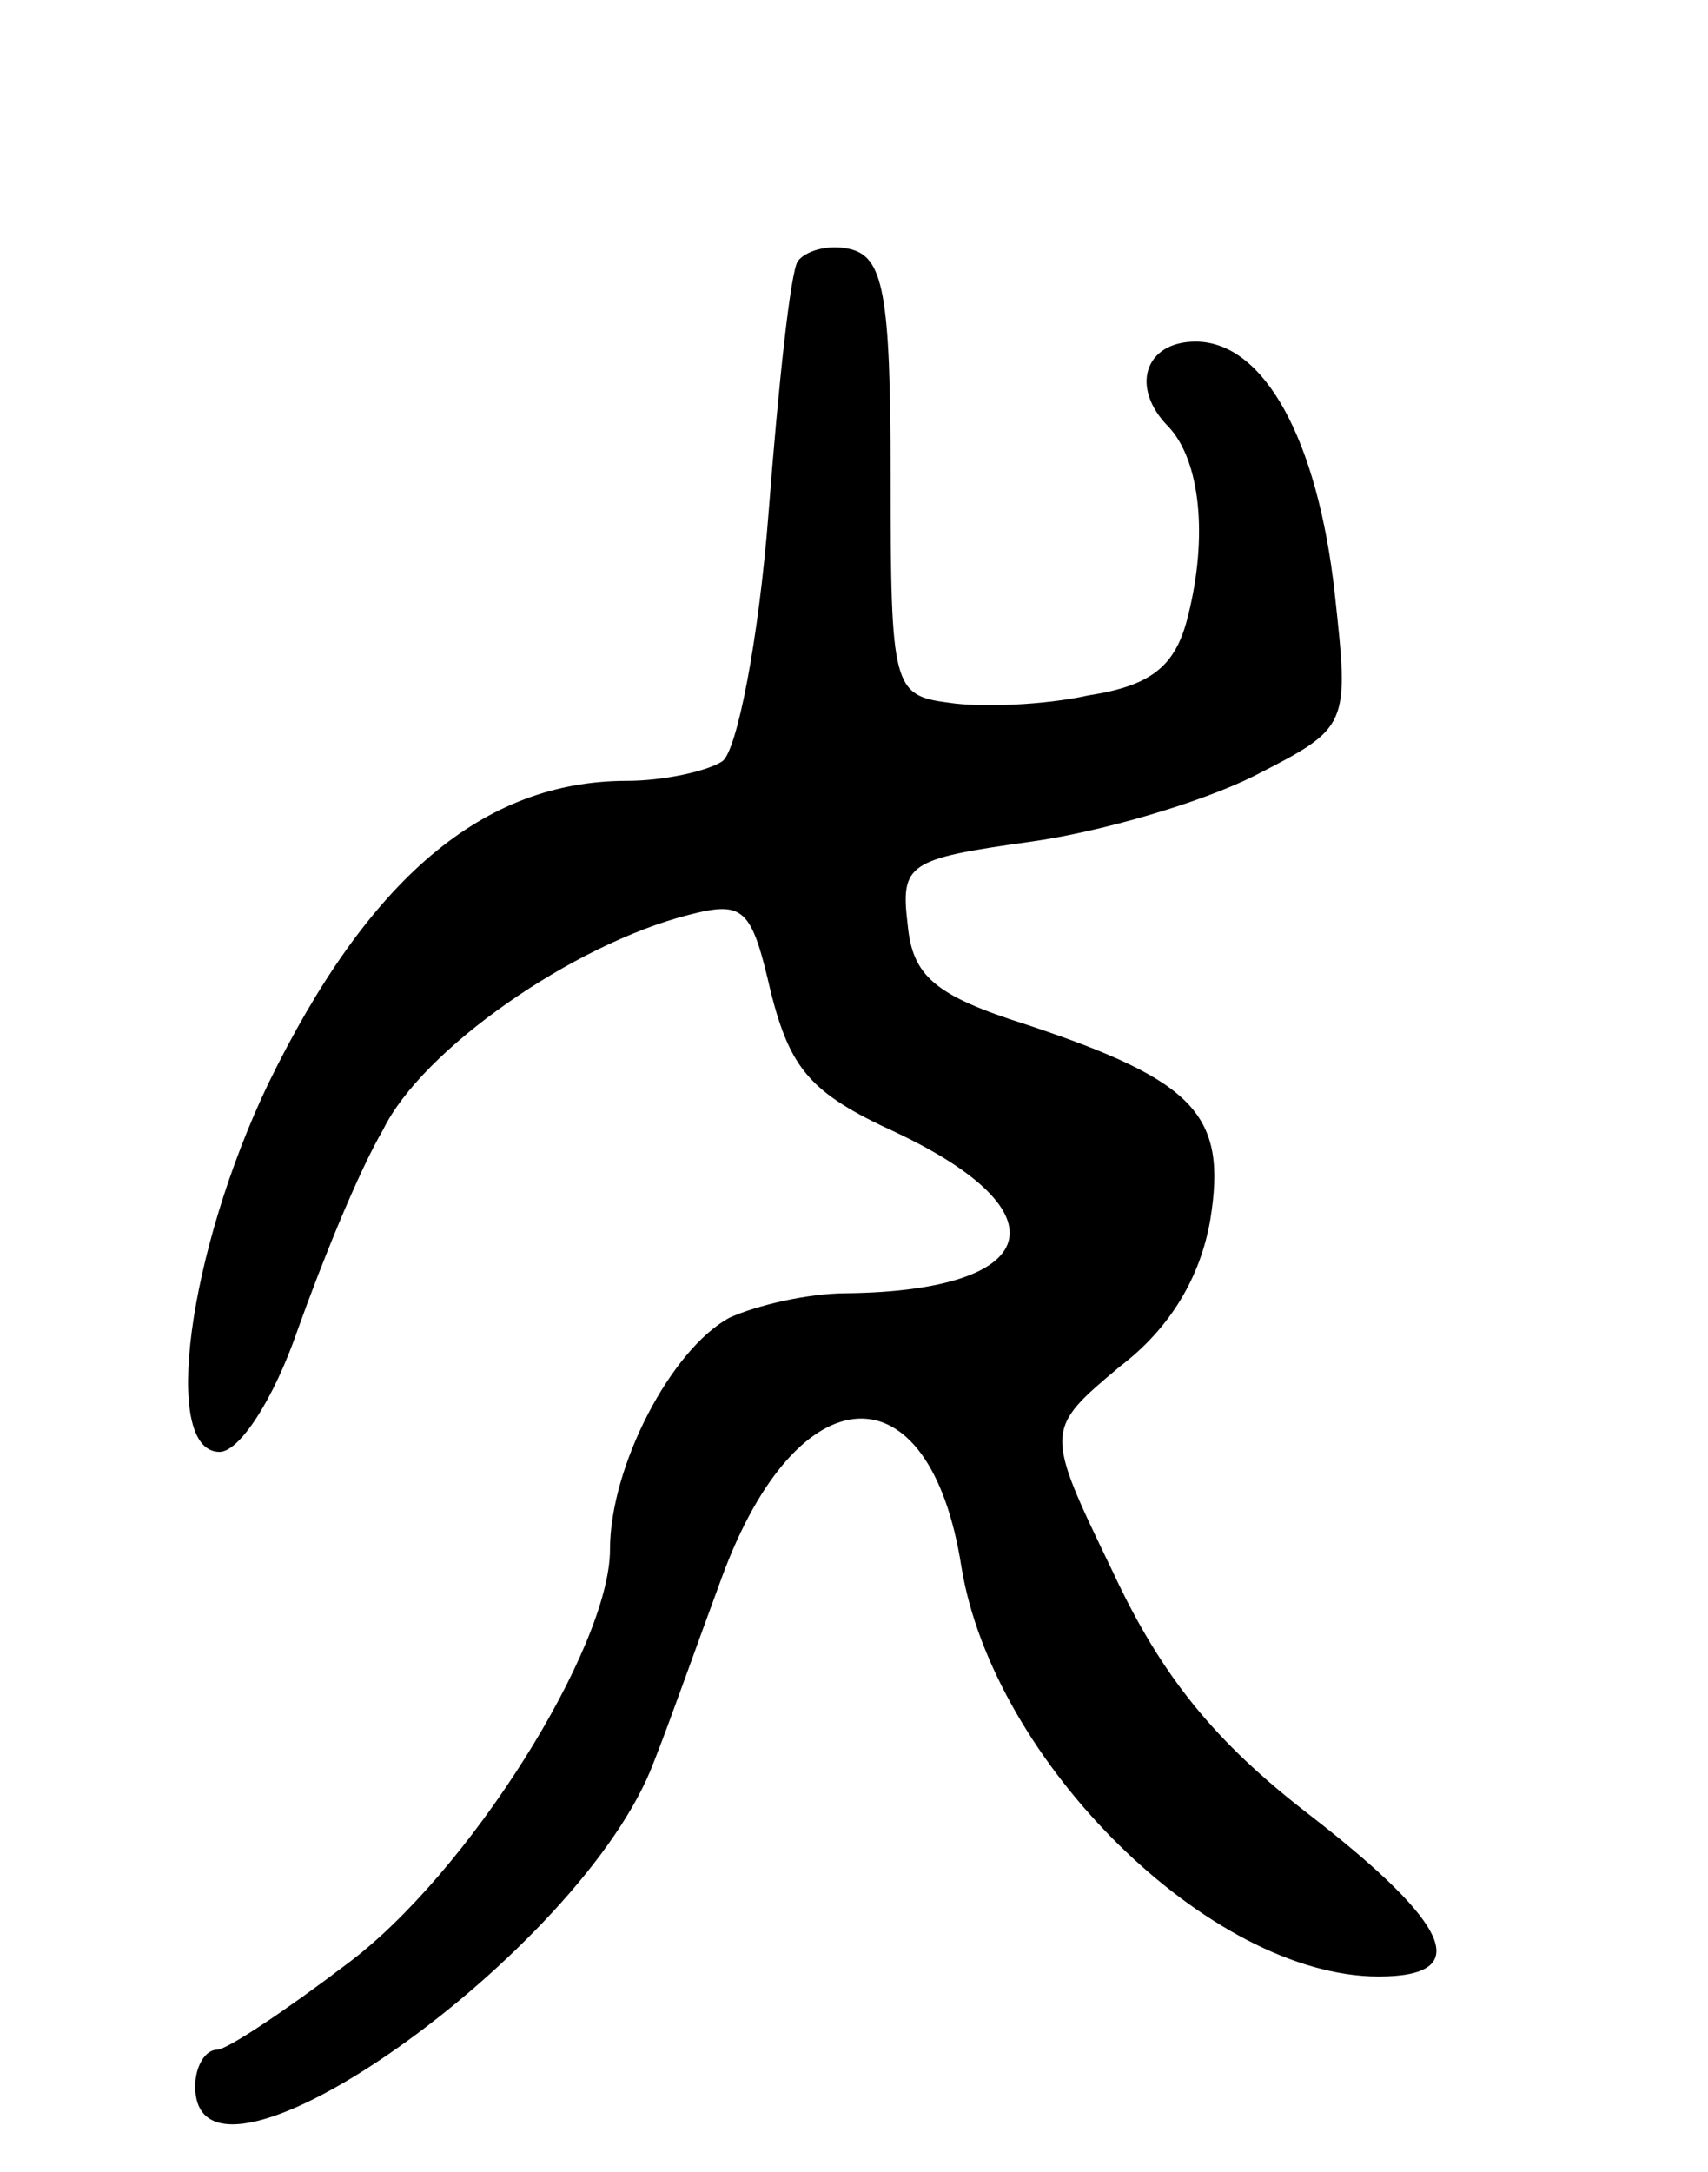 <svg version="1.0" xmlns="http://www.w3.org/2000/svg"
 width="70pt" height="89pt" viewBox="0 0 70 89"
 preserveAspectRatio="xMidYMid meet">
<g transform="translate(0,89) scale(0.1,-0.1)"
fill="#000000" stroke="none">
<path d="M327 783 c-3 -4 -8 -51 -12 -103 -4 -52 -13 -98 -19 -102 -6 -4 -24
-8 -39 -8 -59 0 -106 -40 -147 -124 -33 -69 -44 -151 -20 -151 8 0 22 21 32
50 10 28 25 65 35 82 16 33 78 76 125 88 23 6 26 3 34 -32 8 -31 16 -41 51
-57 70 -33 60 -65 -20 -66 -16 0 -37 -5 -48 -10 -24 -13 -49 -61 -49 -95 0
-40 -58 -133 -108 -170 -25 -19 -49 -35 -53 -35 -5 0 -9 -7 -9 -15 0 -57 159
55 188 133 6 15 18 49 28 76 31 84 85 87 98 4 13 -80 102 -168 171 -168 39 0
30 21 -28 66 -39 30 -61 57 -81 100 -28 58 -28 58 3 84 21 16 33 37 37 60 7
43 -6 57 -75 80 -38 12 -47 20 -49 41 -3 25 0 27 50 34 29 4 70 16 92 27 39
20 39 20 33 75 -7 63 -29 103 -57 103 -21 0 -27 -19 -11 -35 13 -14 16 -45 8
-77 -5 -21 -15 -29 -41 -33 -18 -4 -44 -5 -57 -3 -23 3 -24 6 -24 93 0 75 -3
90 -17 93 -9 2 -18 -1 -21 -5z"/>
</g>
</svg>
